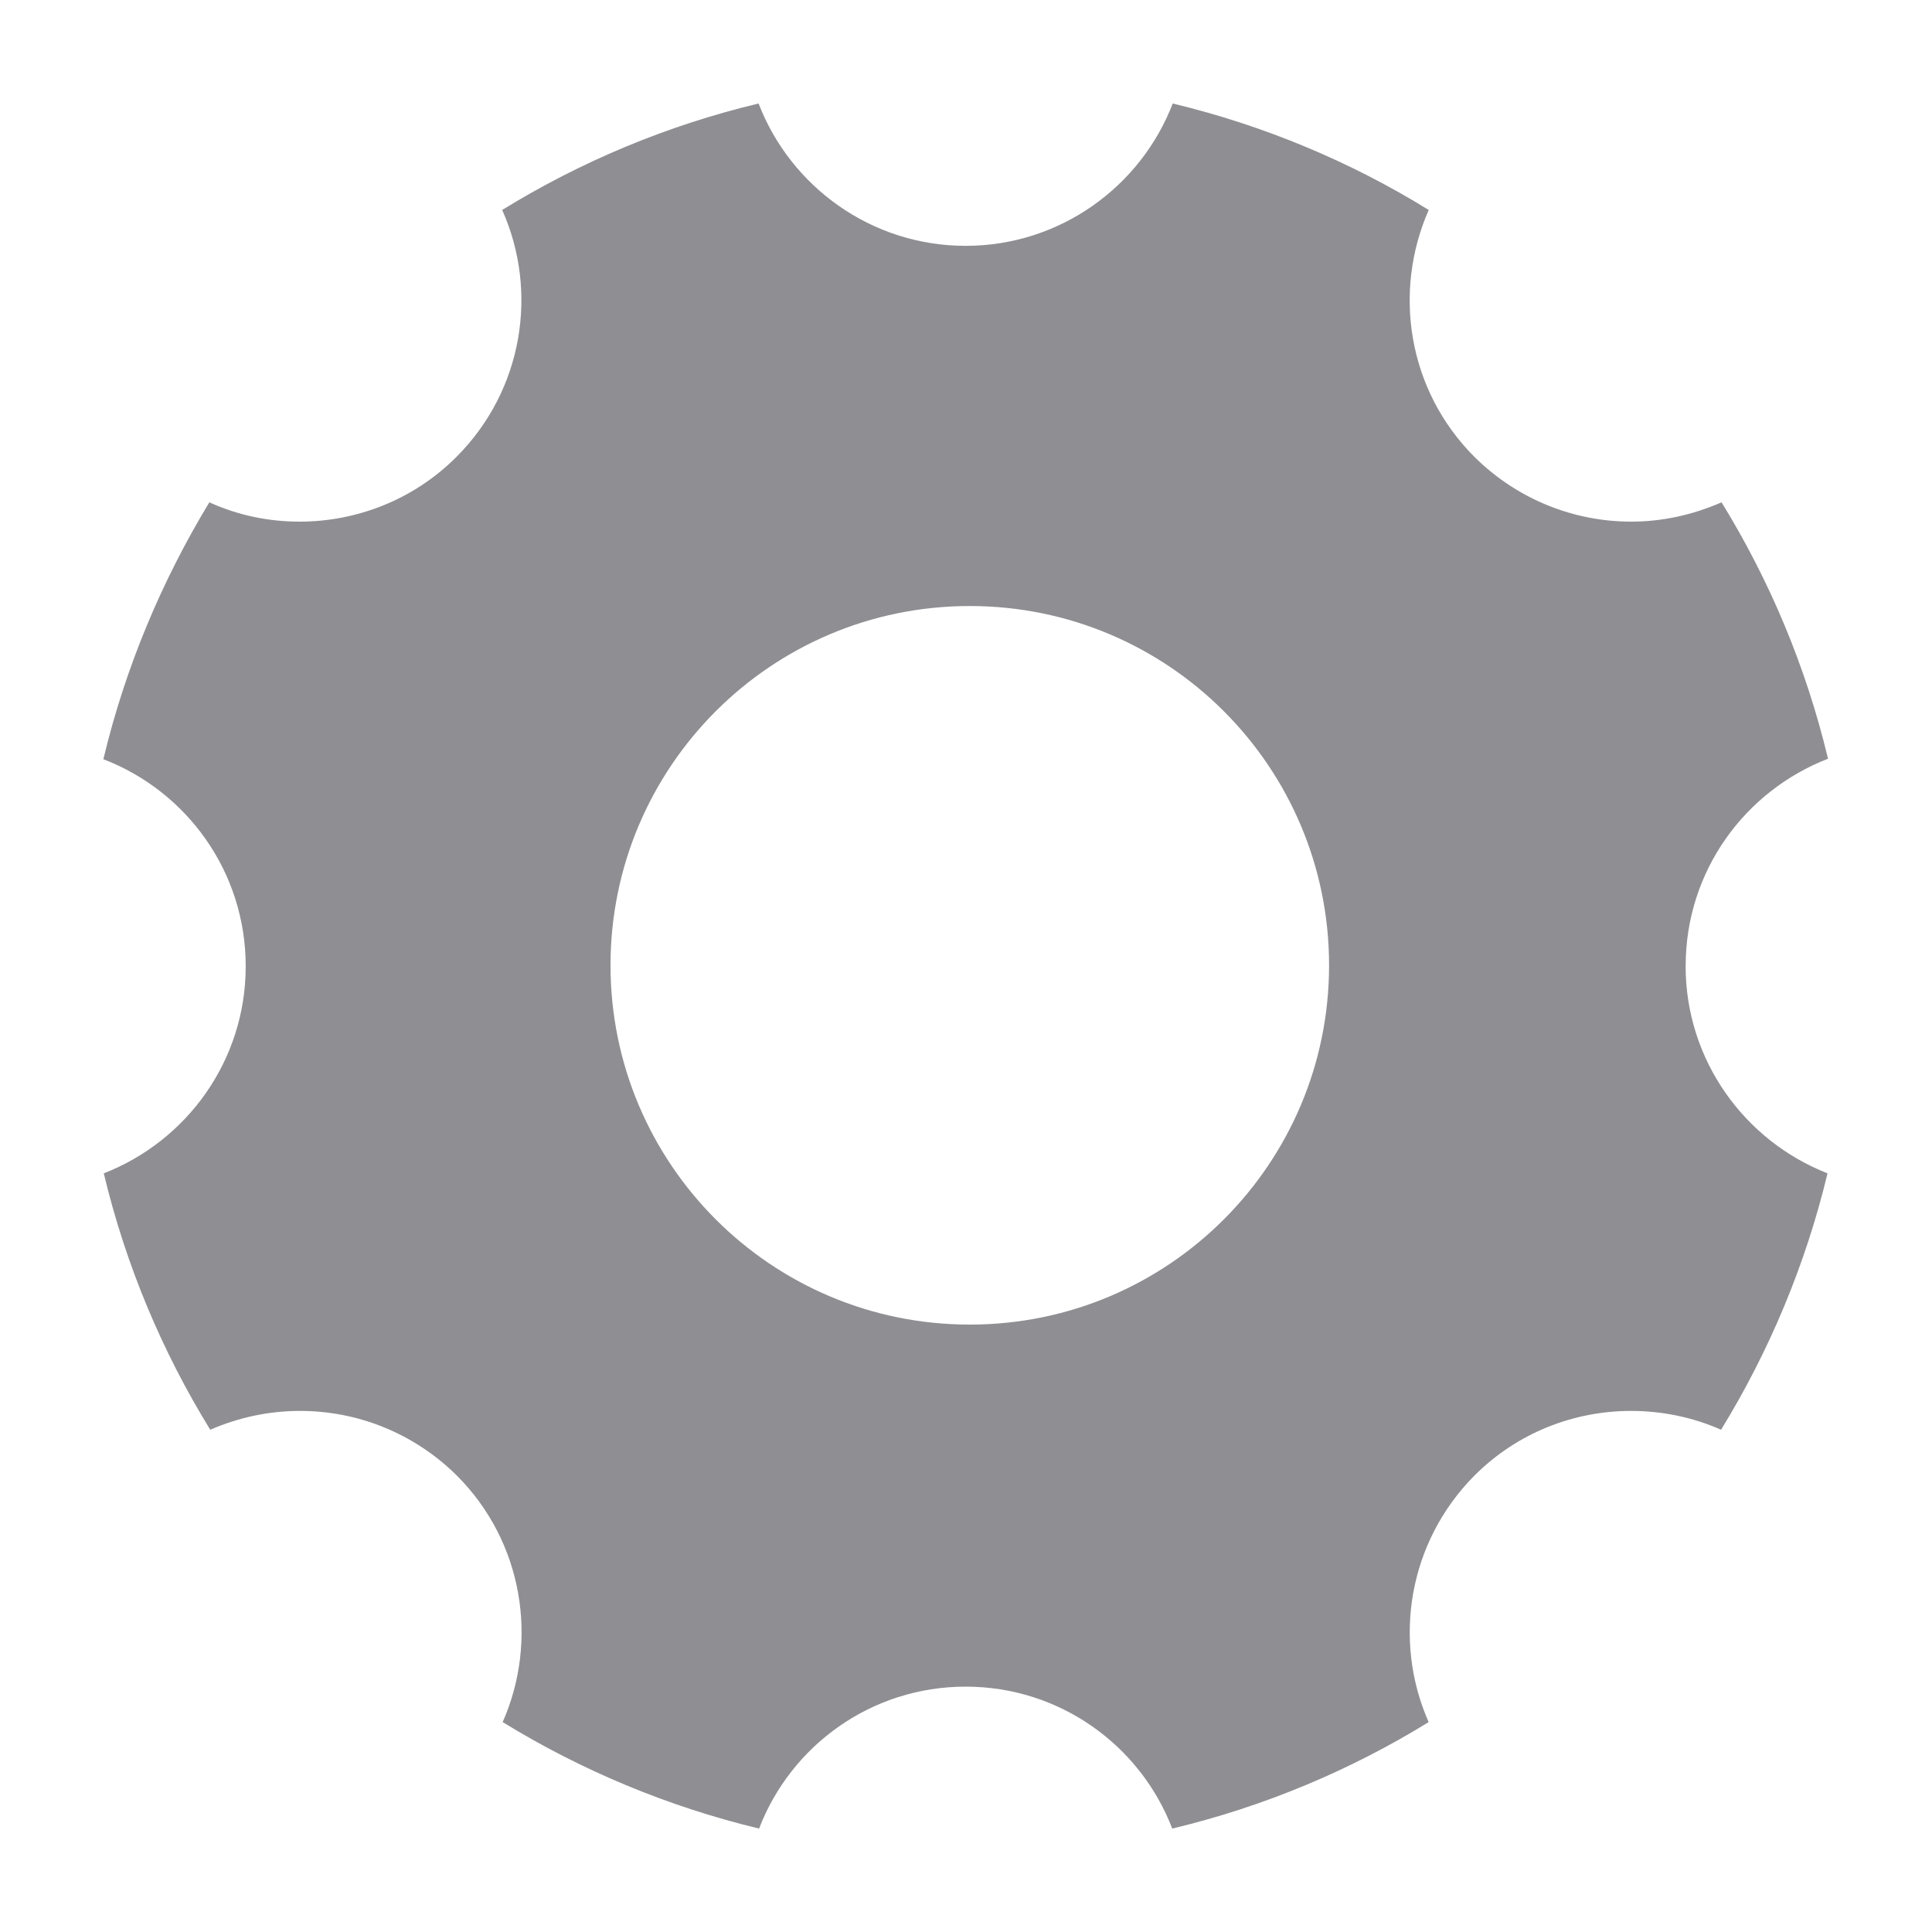 <svg height="28" viewBox="0 0 28 28" width="28" xmlns="http://www.w3.org/2000/svg"><path d="m24.43 13.997c0-1.367.853-2.532 2.063-3.001-.319-1.334-.846-2.584-1.543-3.716-.417.182-.859.28-1.308.28-.82 0-1.64-.312-2.272-.937-.97-.97-1.185-2.395-.664-3.58-1.126-.696-2.382-1.224-3.71-1.543-.462 1.204-1.634 2.063-3.001 2.063-1.367 0-2.538-.859-3.001-2.063-1.334.319-2.584.846-3.716 1.543.527 1.178.306 2.61-.664 3.58-.625.625-1.451.937-2.272.937-.449 0-.892-.091-1.308-.28-.69 1.139-1.217 2.389-1.536 3.723 1.204.462 2.063 1.627 2.063 3.001 0 1.367-.853 2.532-2.057 3.001.319 1.334.846 2.584 1.543 3.716.417-.182.859-.273 1.302-.273.82 0 1.64.312 2.272.937.963.963 1.185 2.395.664 3.573 1.133.696 2.389 1.224 3.716 1.543.462-1.204 1.627-2.057 2.994-2.057 1.367 0 2.532.853 2.994 2.057 1.334-.319 2.584-.846 3.716-1.543-.521-1.178-.299-2.603.664-3.573.625-.625 1.445-.937 2.272-.937.443 0 .892.091 1.302.273.696-1.133 1.224-2.389 1.543-3.716-1.198-.469-2.057-1.634-2.057-3.007zm-10.375 5.2c-2.883 0-5.207-2.337-5.207-5.207 0-2.87 2.324-5.207 5.207-5.207s5.207 2.337 5.207 5.207c0 2.87-2.324 5.207-5.207 5.207z" fill="#8E8E93"/></svg>
